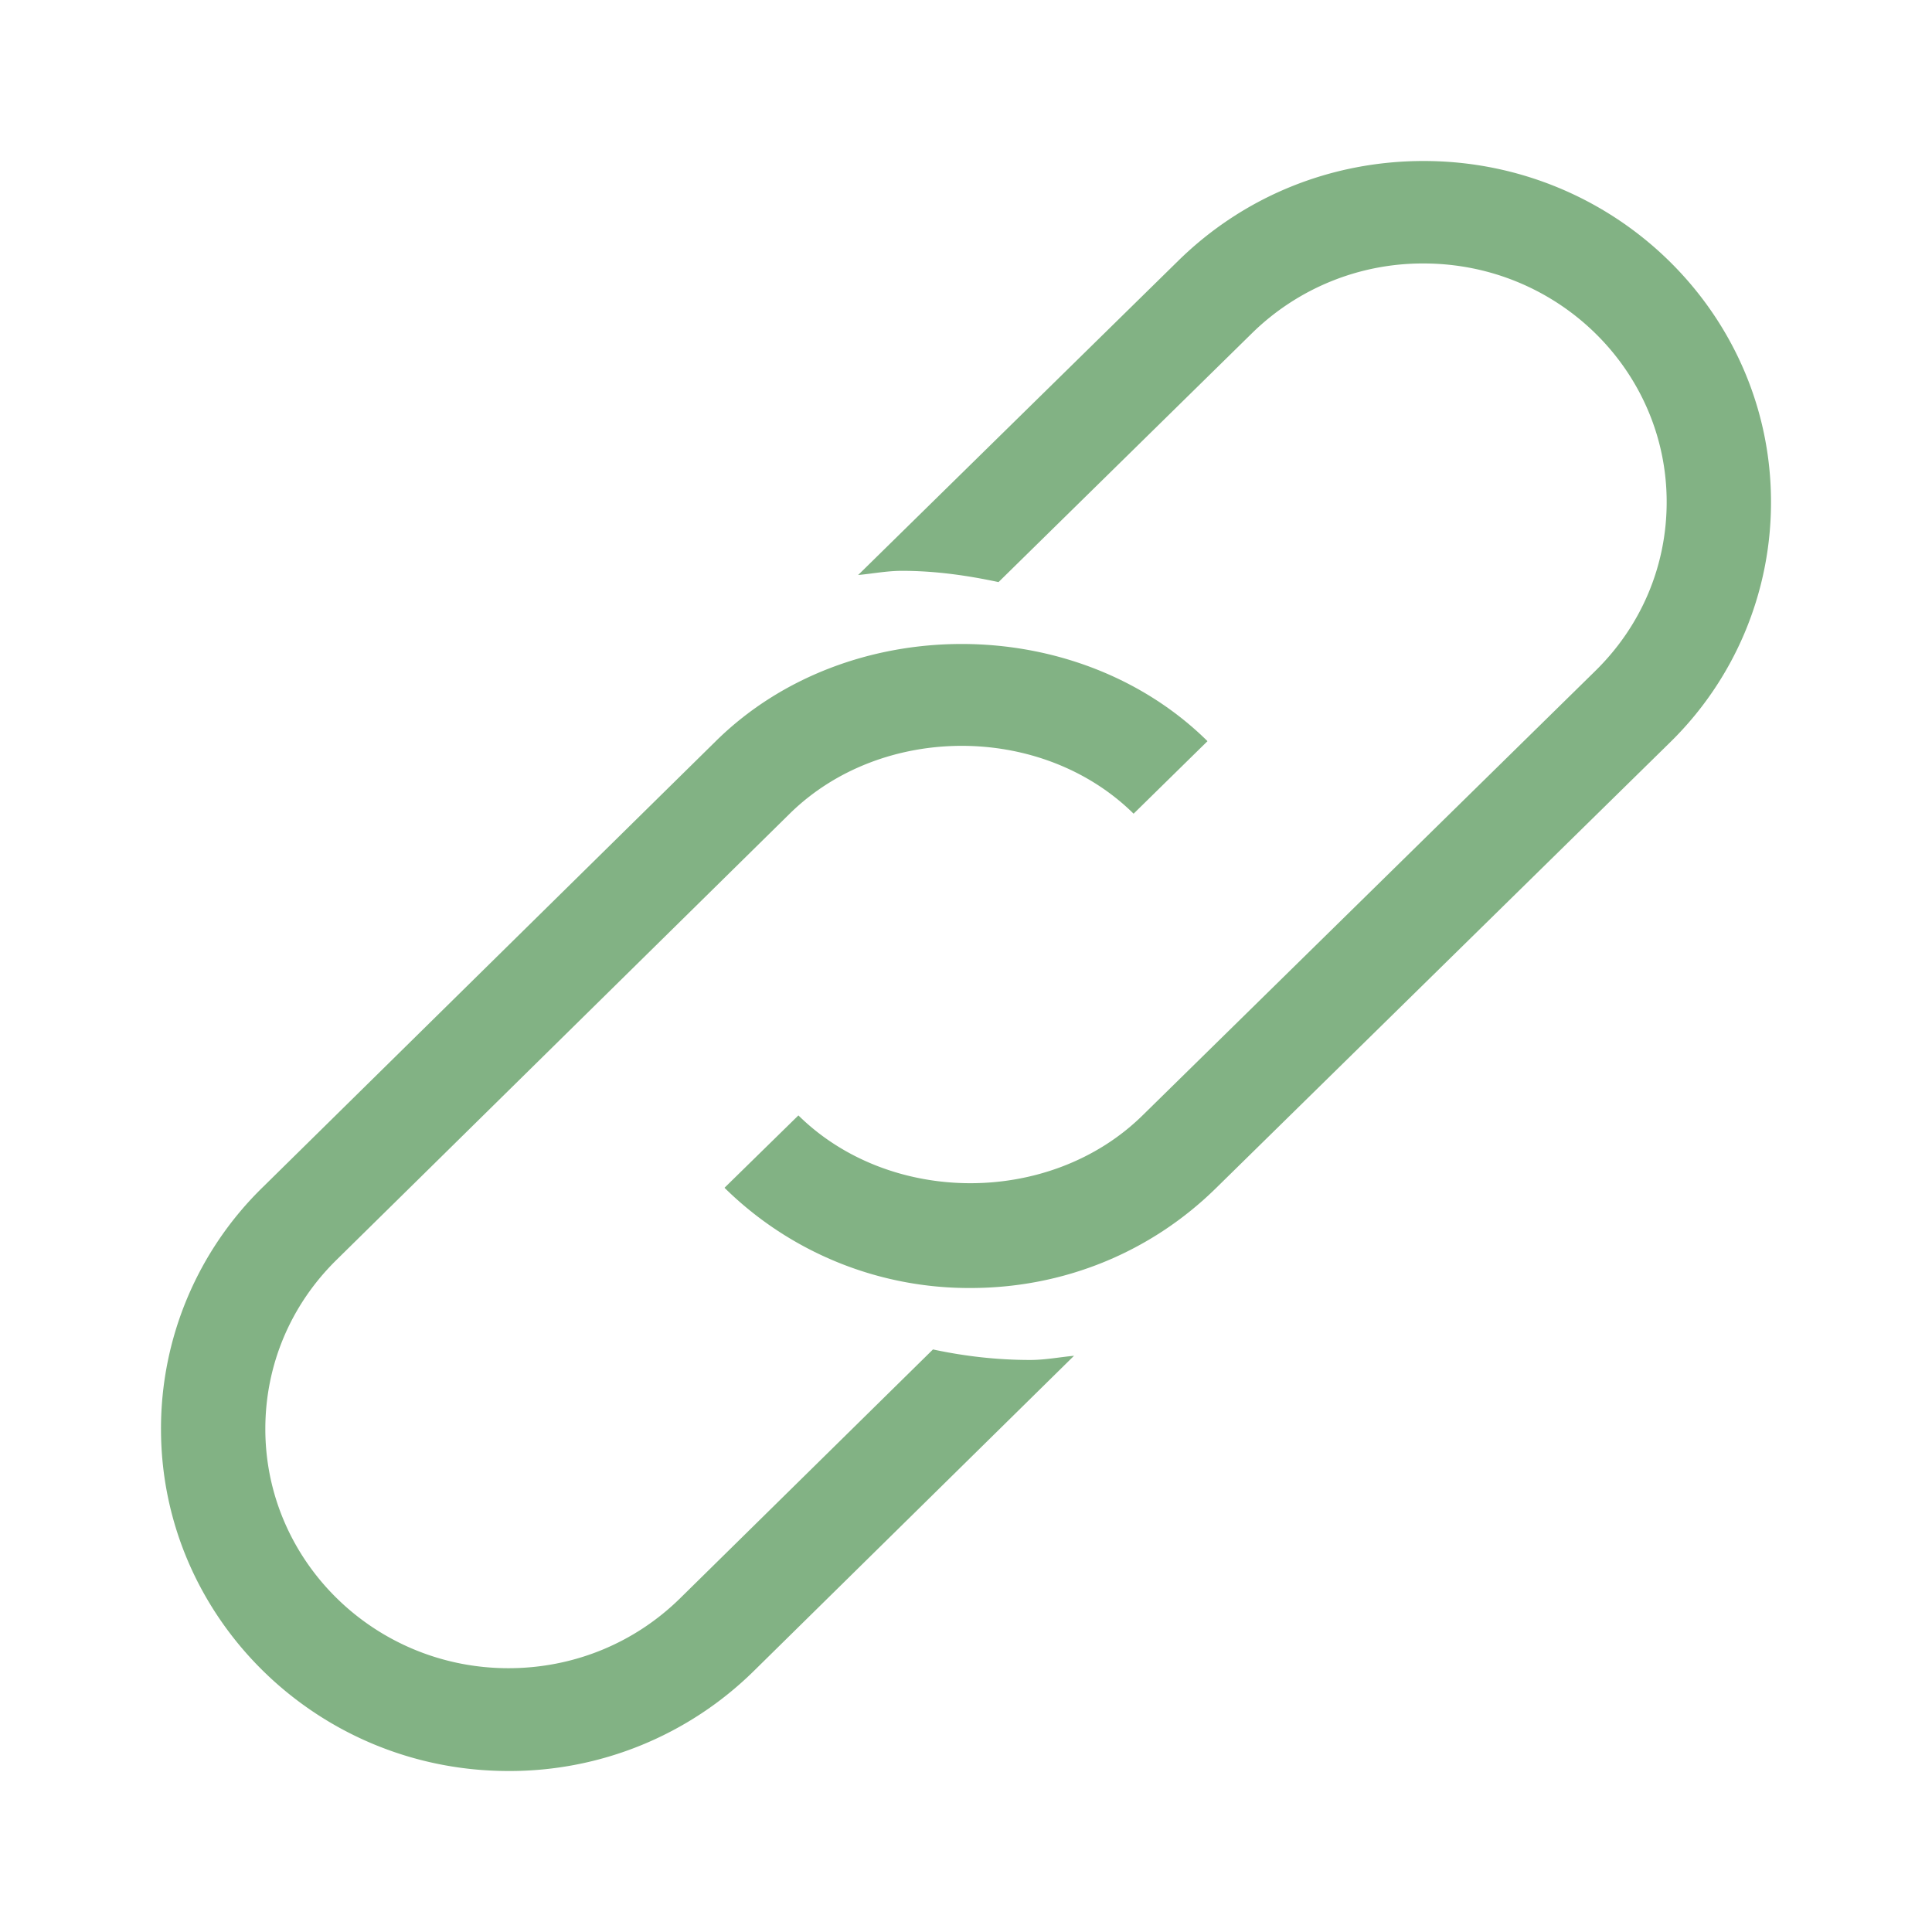 <svg width="24" height="24" fill="none" xmlns="http://www.w3.org/2000/svg"><path d="M11.59 16.763l-3.14 3.09c-.57.561-1.329.87-2.134.87-1.665 0-3.02-1.332-3.02-2.972 0-.794.314-1.54.885-2.101l5.63-5.543c1.143-1.123 3.133-1.122 4.271.001L15 9.207c-1.63-1.609-4.474-1.609-6.105-.003l-5.63 5.543A4.187 4.187 0 002 17.751C2 20.094 3.936 22 6.316 22a4.32 4.32 0 003.051-1.245l3.975-3.913c-.181.017-.36.052-.544.052-.415 0-.819-.047-1.209-.131z" fill="#82B284"/><path d="M17.685 2c-1.152 0-2.235.44-3.05 1.241L10.66 7.143c.182-.017.36-.052.544-.052.413 0 .811.057 1.2.14l3.147-3.09a3.026 3.026 0 012.134-.868c1.665 0 3.019 1.329 3.019 2.963 0 .792-.314 1.536-.884 2.096l-5.63 5.527c-1.143 1.12-3.133 1.119-4.272-.003L9 14.755A4.327 4.327 0 0012.056 16c1.153 0 2.235-.44 3.05-1.241l5.63-5.527A4.17 4.17 0 0022 6.236C22 3.9 20.064 2 17.685 2z" fill="#82B284"/></svg>